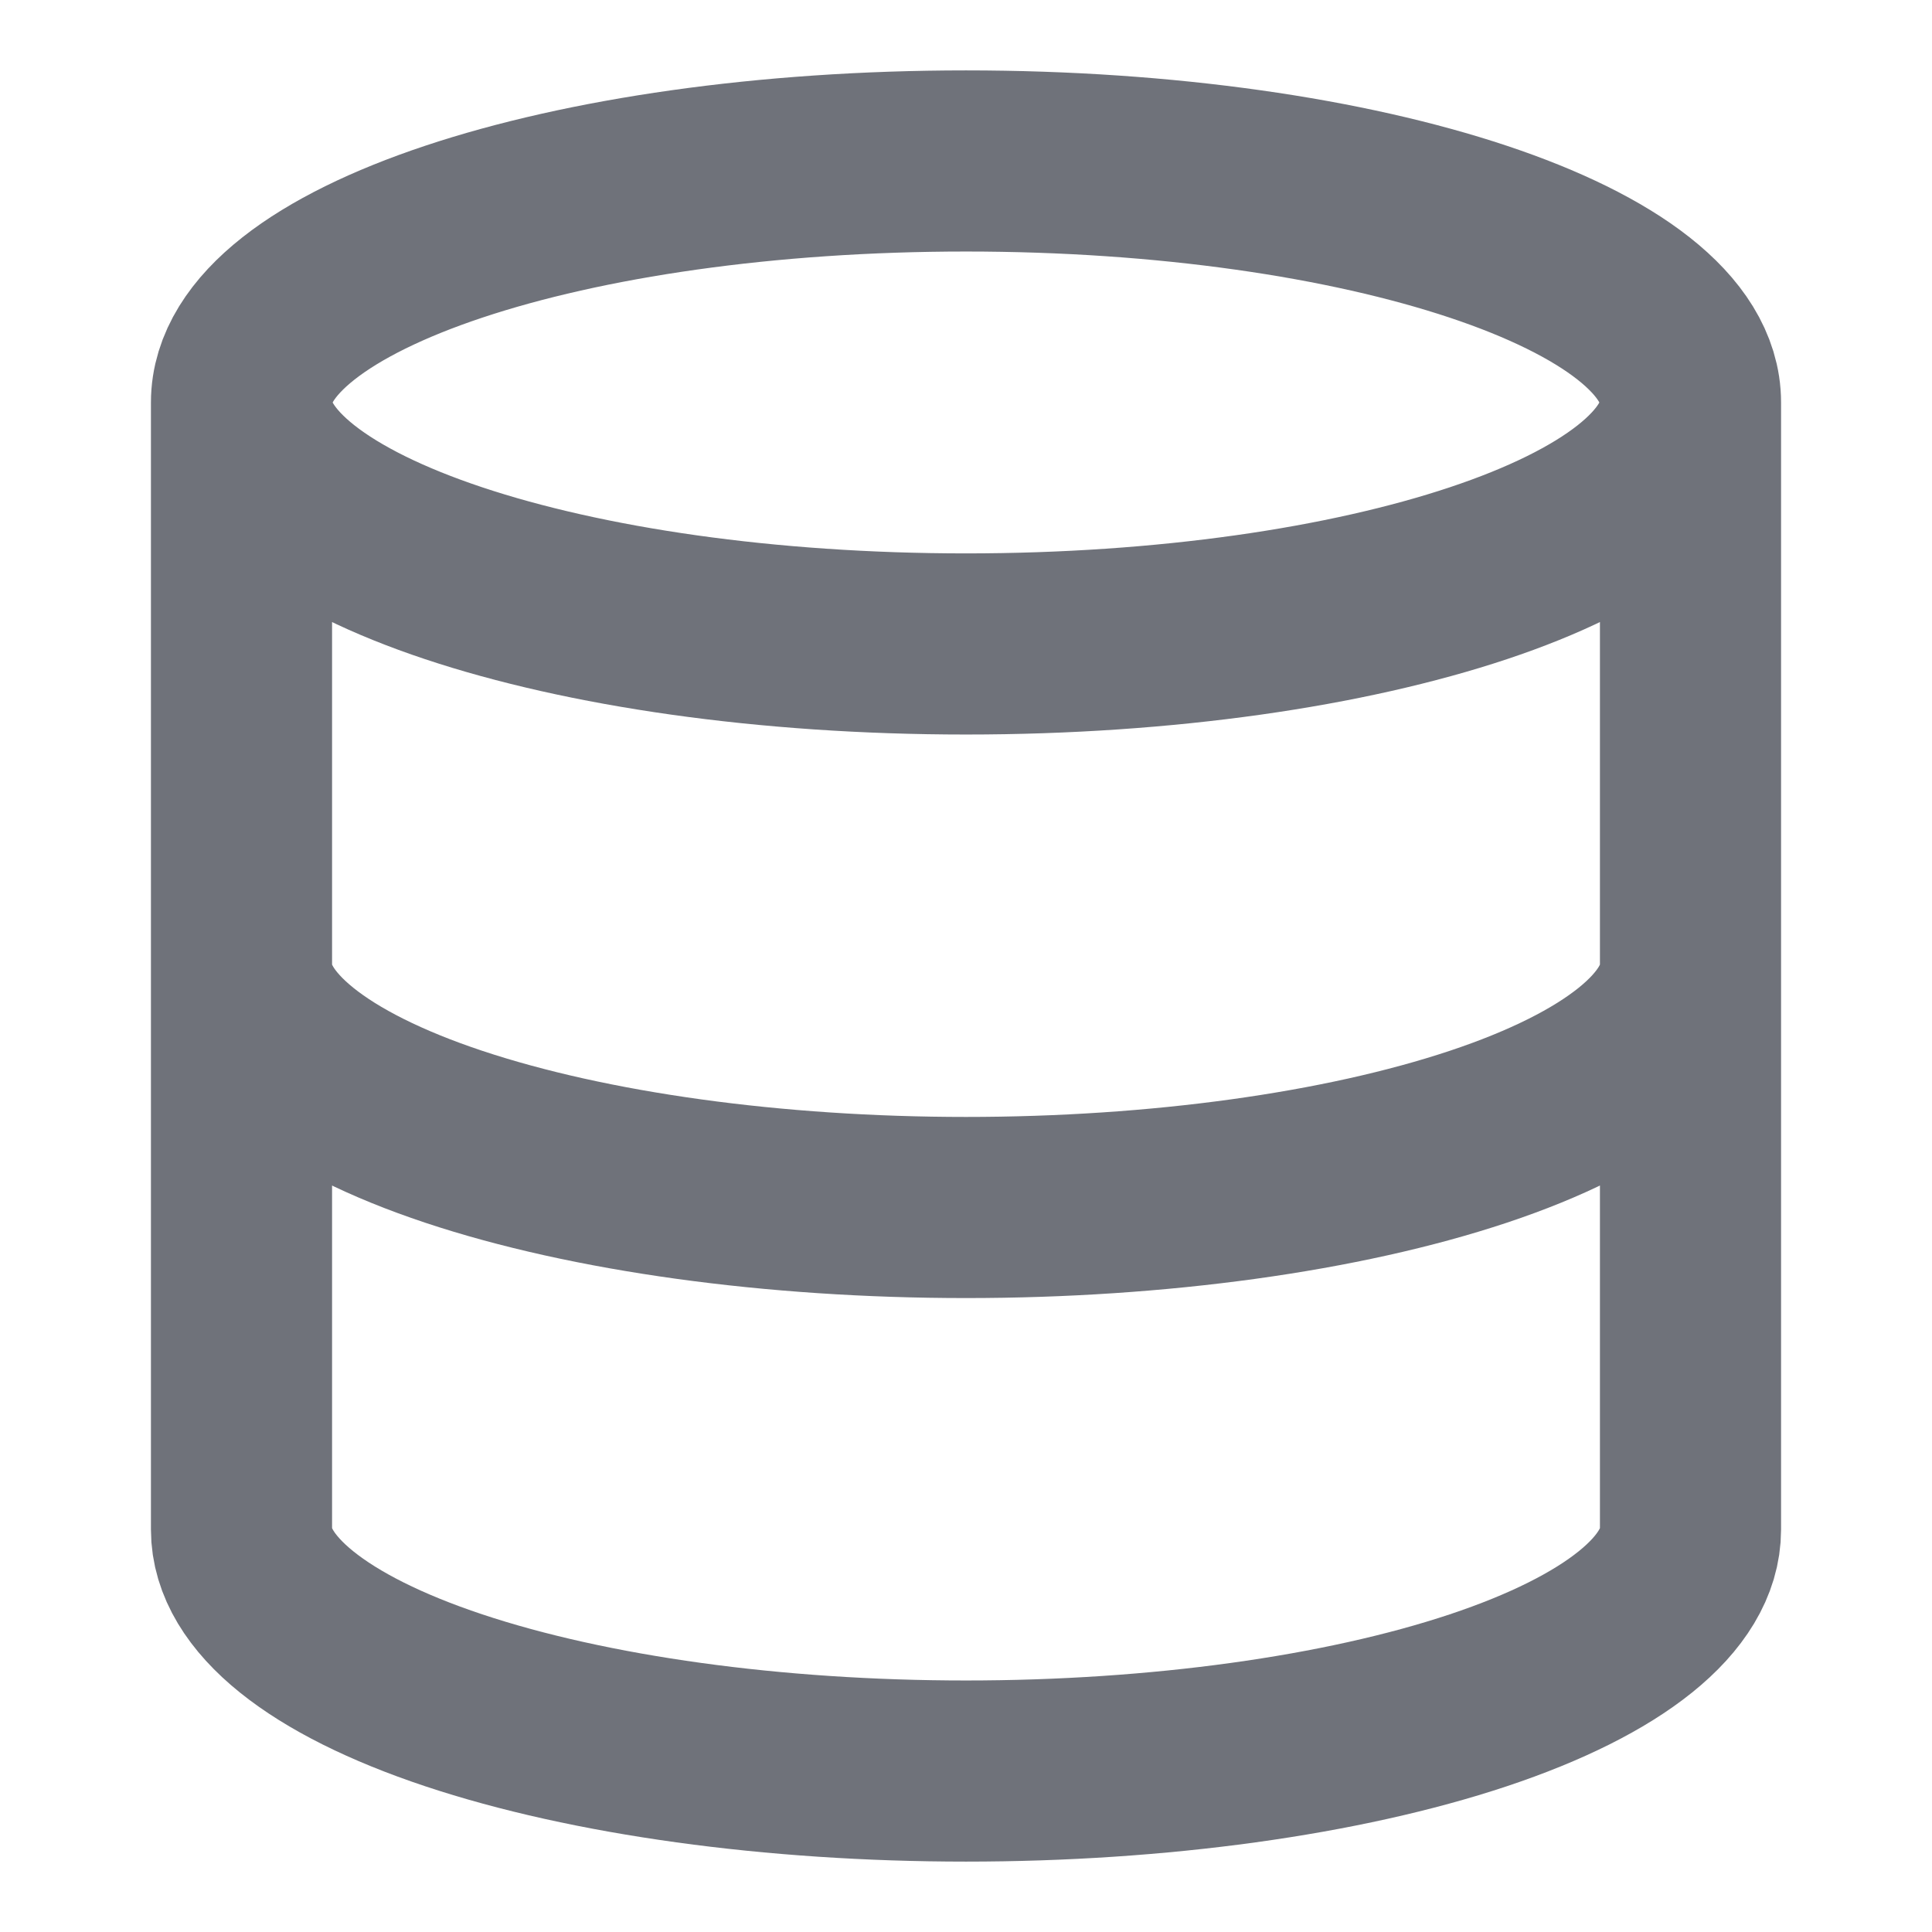 <svg width="16" height="16" viewBox="0 0 16 16" fill="none" xmlns="http://www.w3.org/2000/svg">
<path d="M14 3.333C14 4.438 11.314 5.333 8 5.333C4.686 5.333 2 4.438 2 3.333M14 3.333C14 2.229 11.314 1.333 8 1.333C4.686 1.333 2 2.229 2 3.333M14 3.333V12.667C14 13.197 13.368 13.706 12.243 14.081C11.117 14.456 9.591 14.667 8 14.667C6.409 14.667 4.883 14.456 3.757 14.081C2.632 13.706 2 13.197 2 12.667V3.333M2 8C2 8.53 2.632 9.039 3.757 9.414C4.883 9.789 6.409 10 8 10C9.591 10 11.117 9.789 12.243 9.414C13.368 9.039 14 8.53 14 8" stroke="#6F727A" stroke-width="1.5" stroke-linecap="round" stroke-linejoin="round"/>
</svg>
